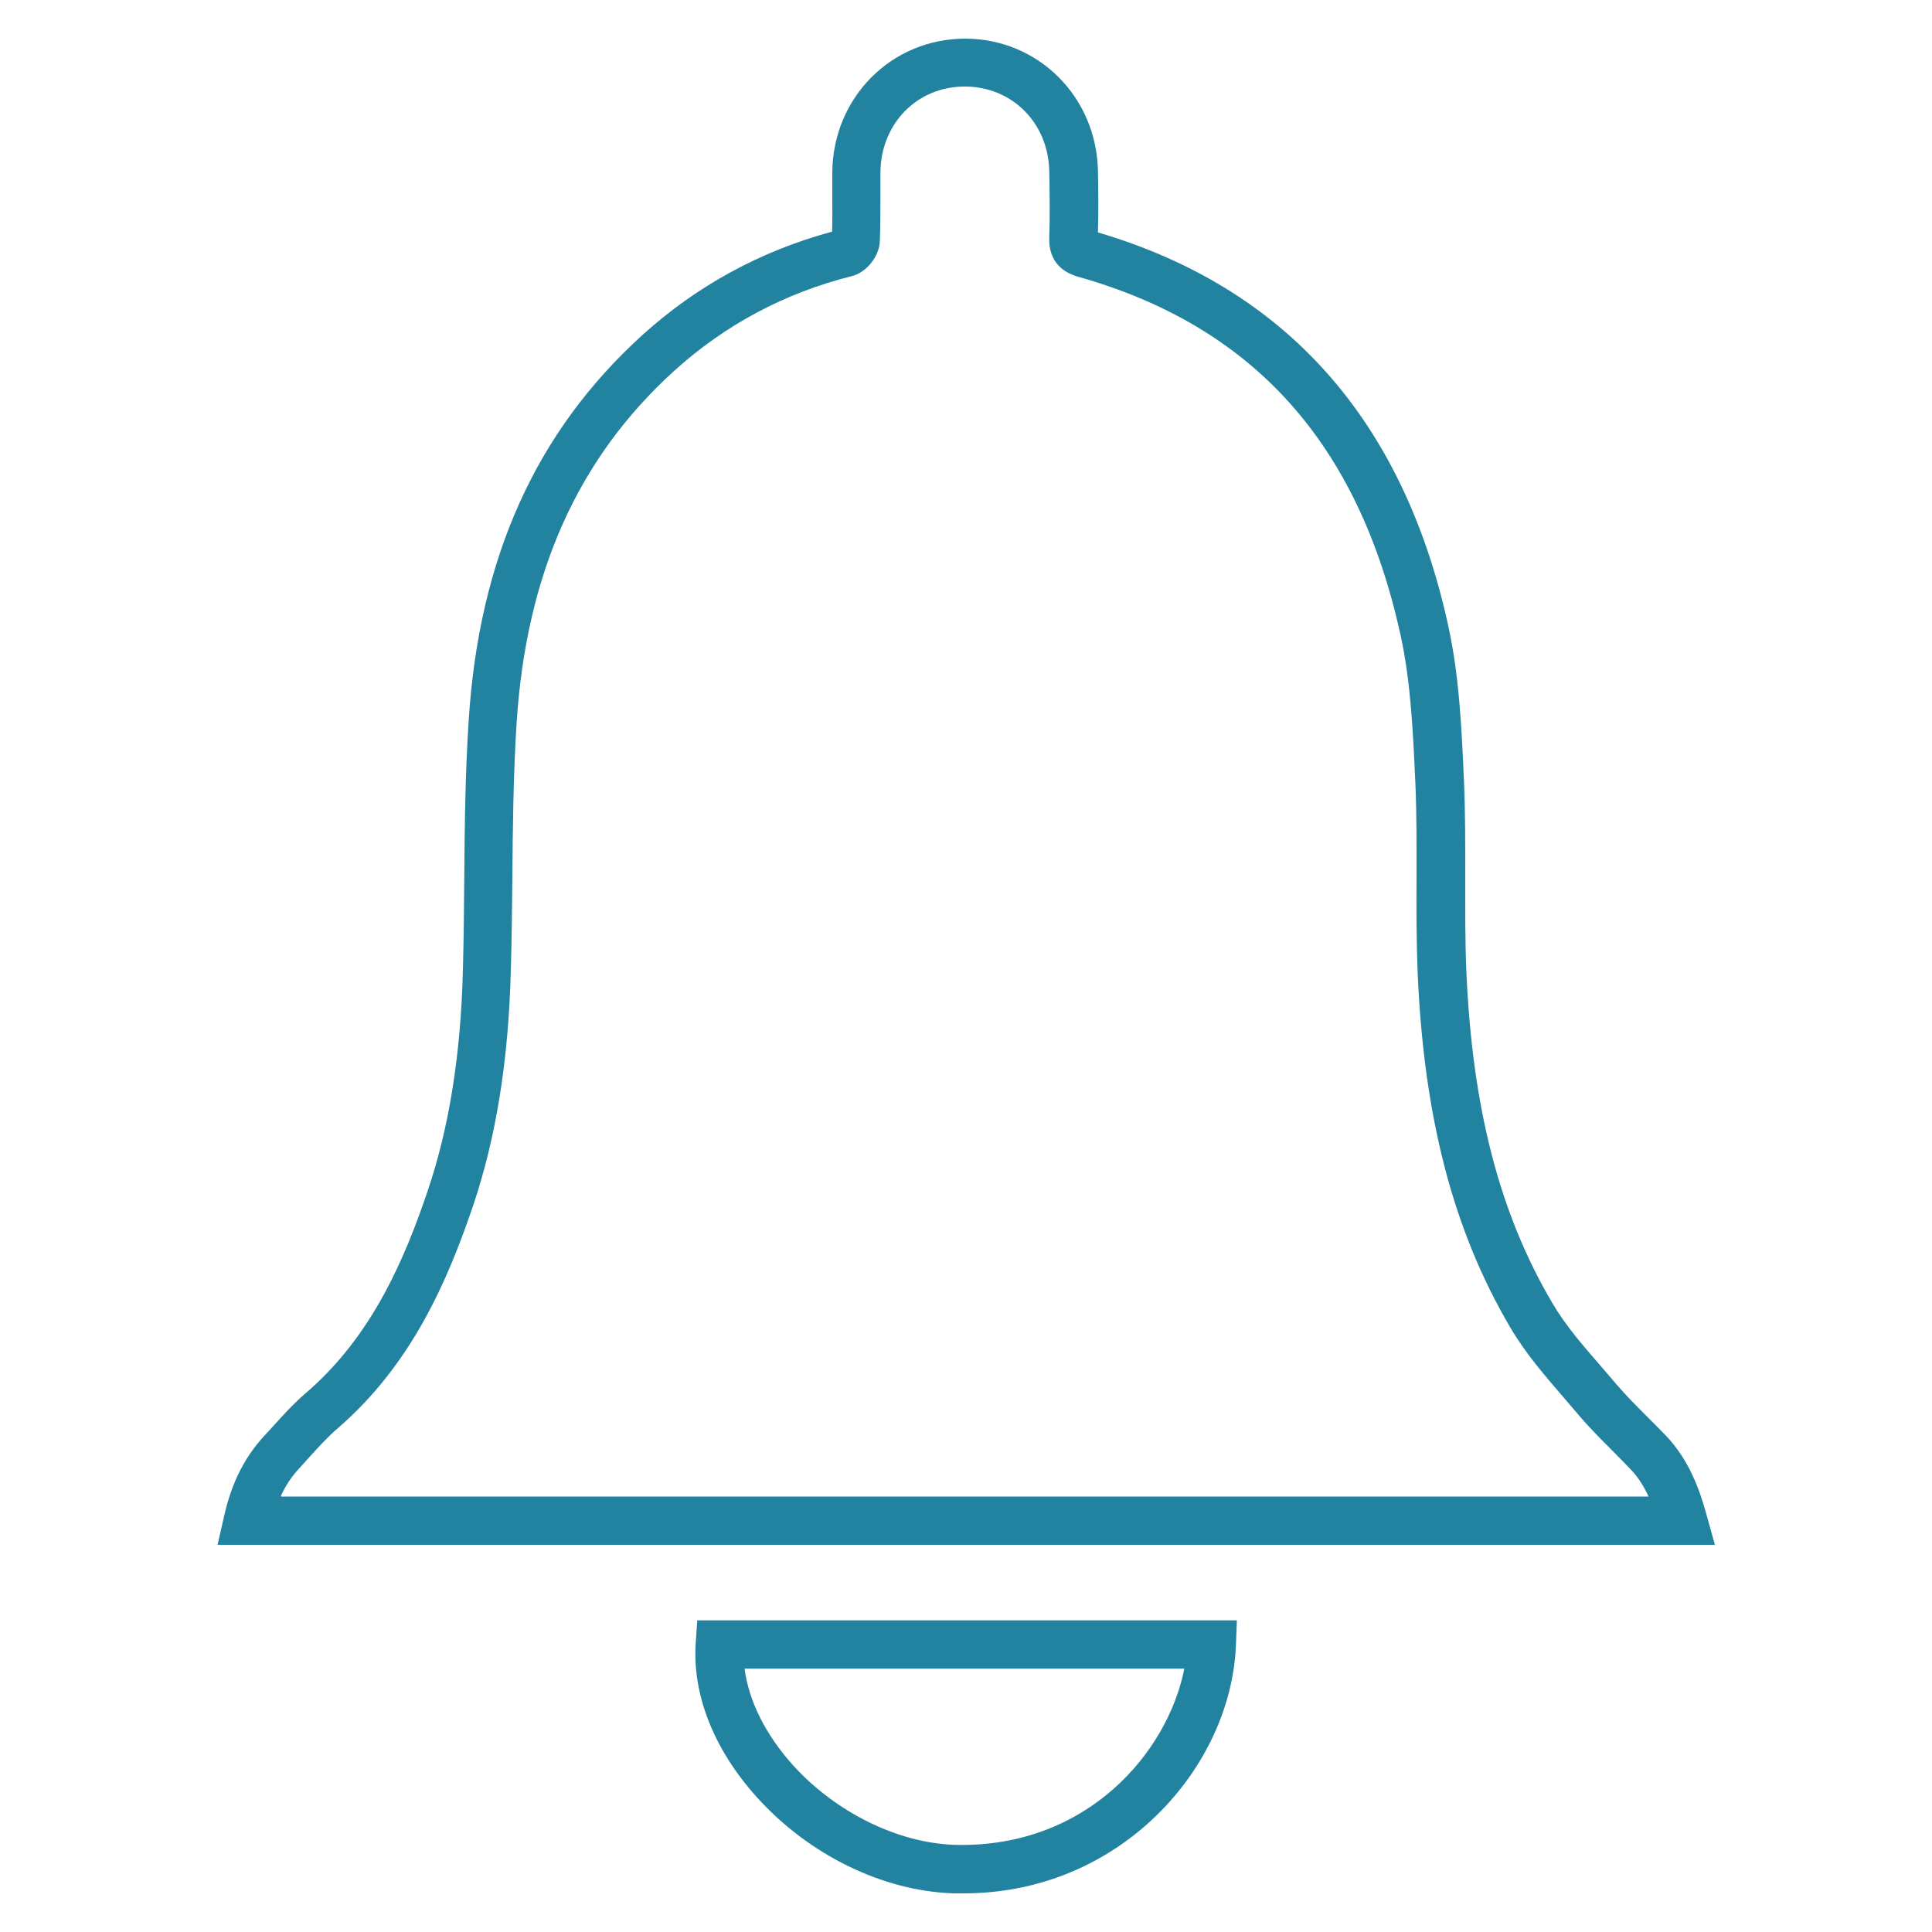 <?xml version="1.0" encoding="UTF-8"?>
<svg id="Layer_2" data-name="Layer 2" xmlns="http://www.w3.org/2000/svg" viewBox="0 0 100 100">
  <defs>
    <style>
      .cls-1 {
        fill: none;
      }

      .cls-2 {
        fill: #2283a0;
      }
    </style>
  </defs>
  <g id="Layer_1-2" data-name="Layer 1">
    <g>
      <rect class="cls-1" width="100" height="100"/>
      <g>
        <path class="cls-2" d="m88.74,79.96H11.26l.35-1.53c.38-1.68,1.06-3.02,2.05-4.09l.45-.49c.55-.61,1.11-1.23,1.77-1.79,3.4-2.94,5.07-6.92,6.26-10.43,1.11-3.29,1.71-7.03,1.82-11.43.04-1.58.06-3.16.07-4.74.02-2.68.05-5.45.23-8.19.54-8.41,3.48-14.92,8.97-19.91,2.83-2.57,6.14-4.37,9.84-5.37.02-.61.01-1.23.01-1.84v-1.25c.04-3.86,3.06-6.89,6.86-6.9h.01c3.79,0,6.81,3.01,6.88,6.86.02,1.06.03,2.11,0,3.17,9.7,2.86,15.79,9.69,18.12,20.31.58,2.62.7,5.33.82,7.95.08,1.83.07,3.49.07,5.16,0,1.62-.01,3.24.06,4.86.31,7.06,1.72,12.5,4.44,17.12.68,1.17,1.6,2.22,2.57,3.34l.73.85c.51.6,1.06,1.15,1.61,1.7.32.32.64.64.96.97,1.23,1.28,1.77,2.85,2.11,4.08l.44,1.58Zm-74.19-2.5h70.78c-.27-.58-.57-1.04-.95-1.43-.3-.32-.61-.62-.91-.93-.6-.6-1.21-1.21-1.76-1.86l-.71-.83c-1-1.16-2.04-2.35-2.84-3.72-2.93-4.99-4.45-10.79-4.78-18.28-.07-1.66-.07-3.32-.06-4.98,0-1.62.01-3.25-.06-4.87-.12-2.68-.24-5.28-.77-7.7-2.18-9.93-7.64-15.99-16.7-18.54-.7-.2-1.54-.72-1.48-2.06.04-1.12.02-2.26,0-3.38-.04-2.51-1.92-4.4-4.37-4.4h-.01c-2.46,0-4.33,1.91-4.36,4.43v1.21c0,.79,0,1.58-.03,2.37-.03.78-.69,1.61-1.44,1.8-3.48.87-6.57,2.52-9.21,4.91-4.99,4.53-7.65,10.49-8.15,18.21-.17,2.67-.2,5.41-.22,8.05-.02,1.6-.03,3.19-.08,4.78-.12,4.65-.76,8.62-1.95,12.16-1.3,3.82-3.14,8.18-7,11.52-.54.46-1.02,1-1.54,1.57l-.47.52c-.38.41-.69.87-.94,1.41ZM43.04,12.36s0,.02,0,.03c0-.01,0-.02,0-.03Z"/>
        <path class="cls-2" d="m49.86,98c-.17,0-.33,0-.5,0-3.67-.12-7.48-1.98-10.18-4.97-2.22-2.46-3.35-5.3-3.17-7.99l.08-1.17h27.93l-.05,1.3c-.25,6.29-5.95,12.83-14.09,12.83Zm-11.32-11.63c.21,1.66,1.09,3.42,2.49,4.98,2.22,2.46,5.45,4.05,8.41,4.14,6.83.17,11.01-4.8,11.86-9.12h-22.76Z"/>
      </g>
    </g>
  </g>
</svg>